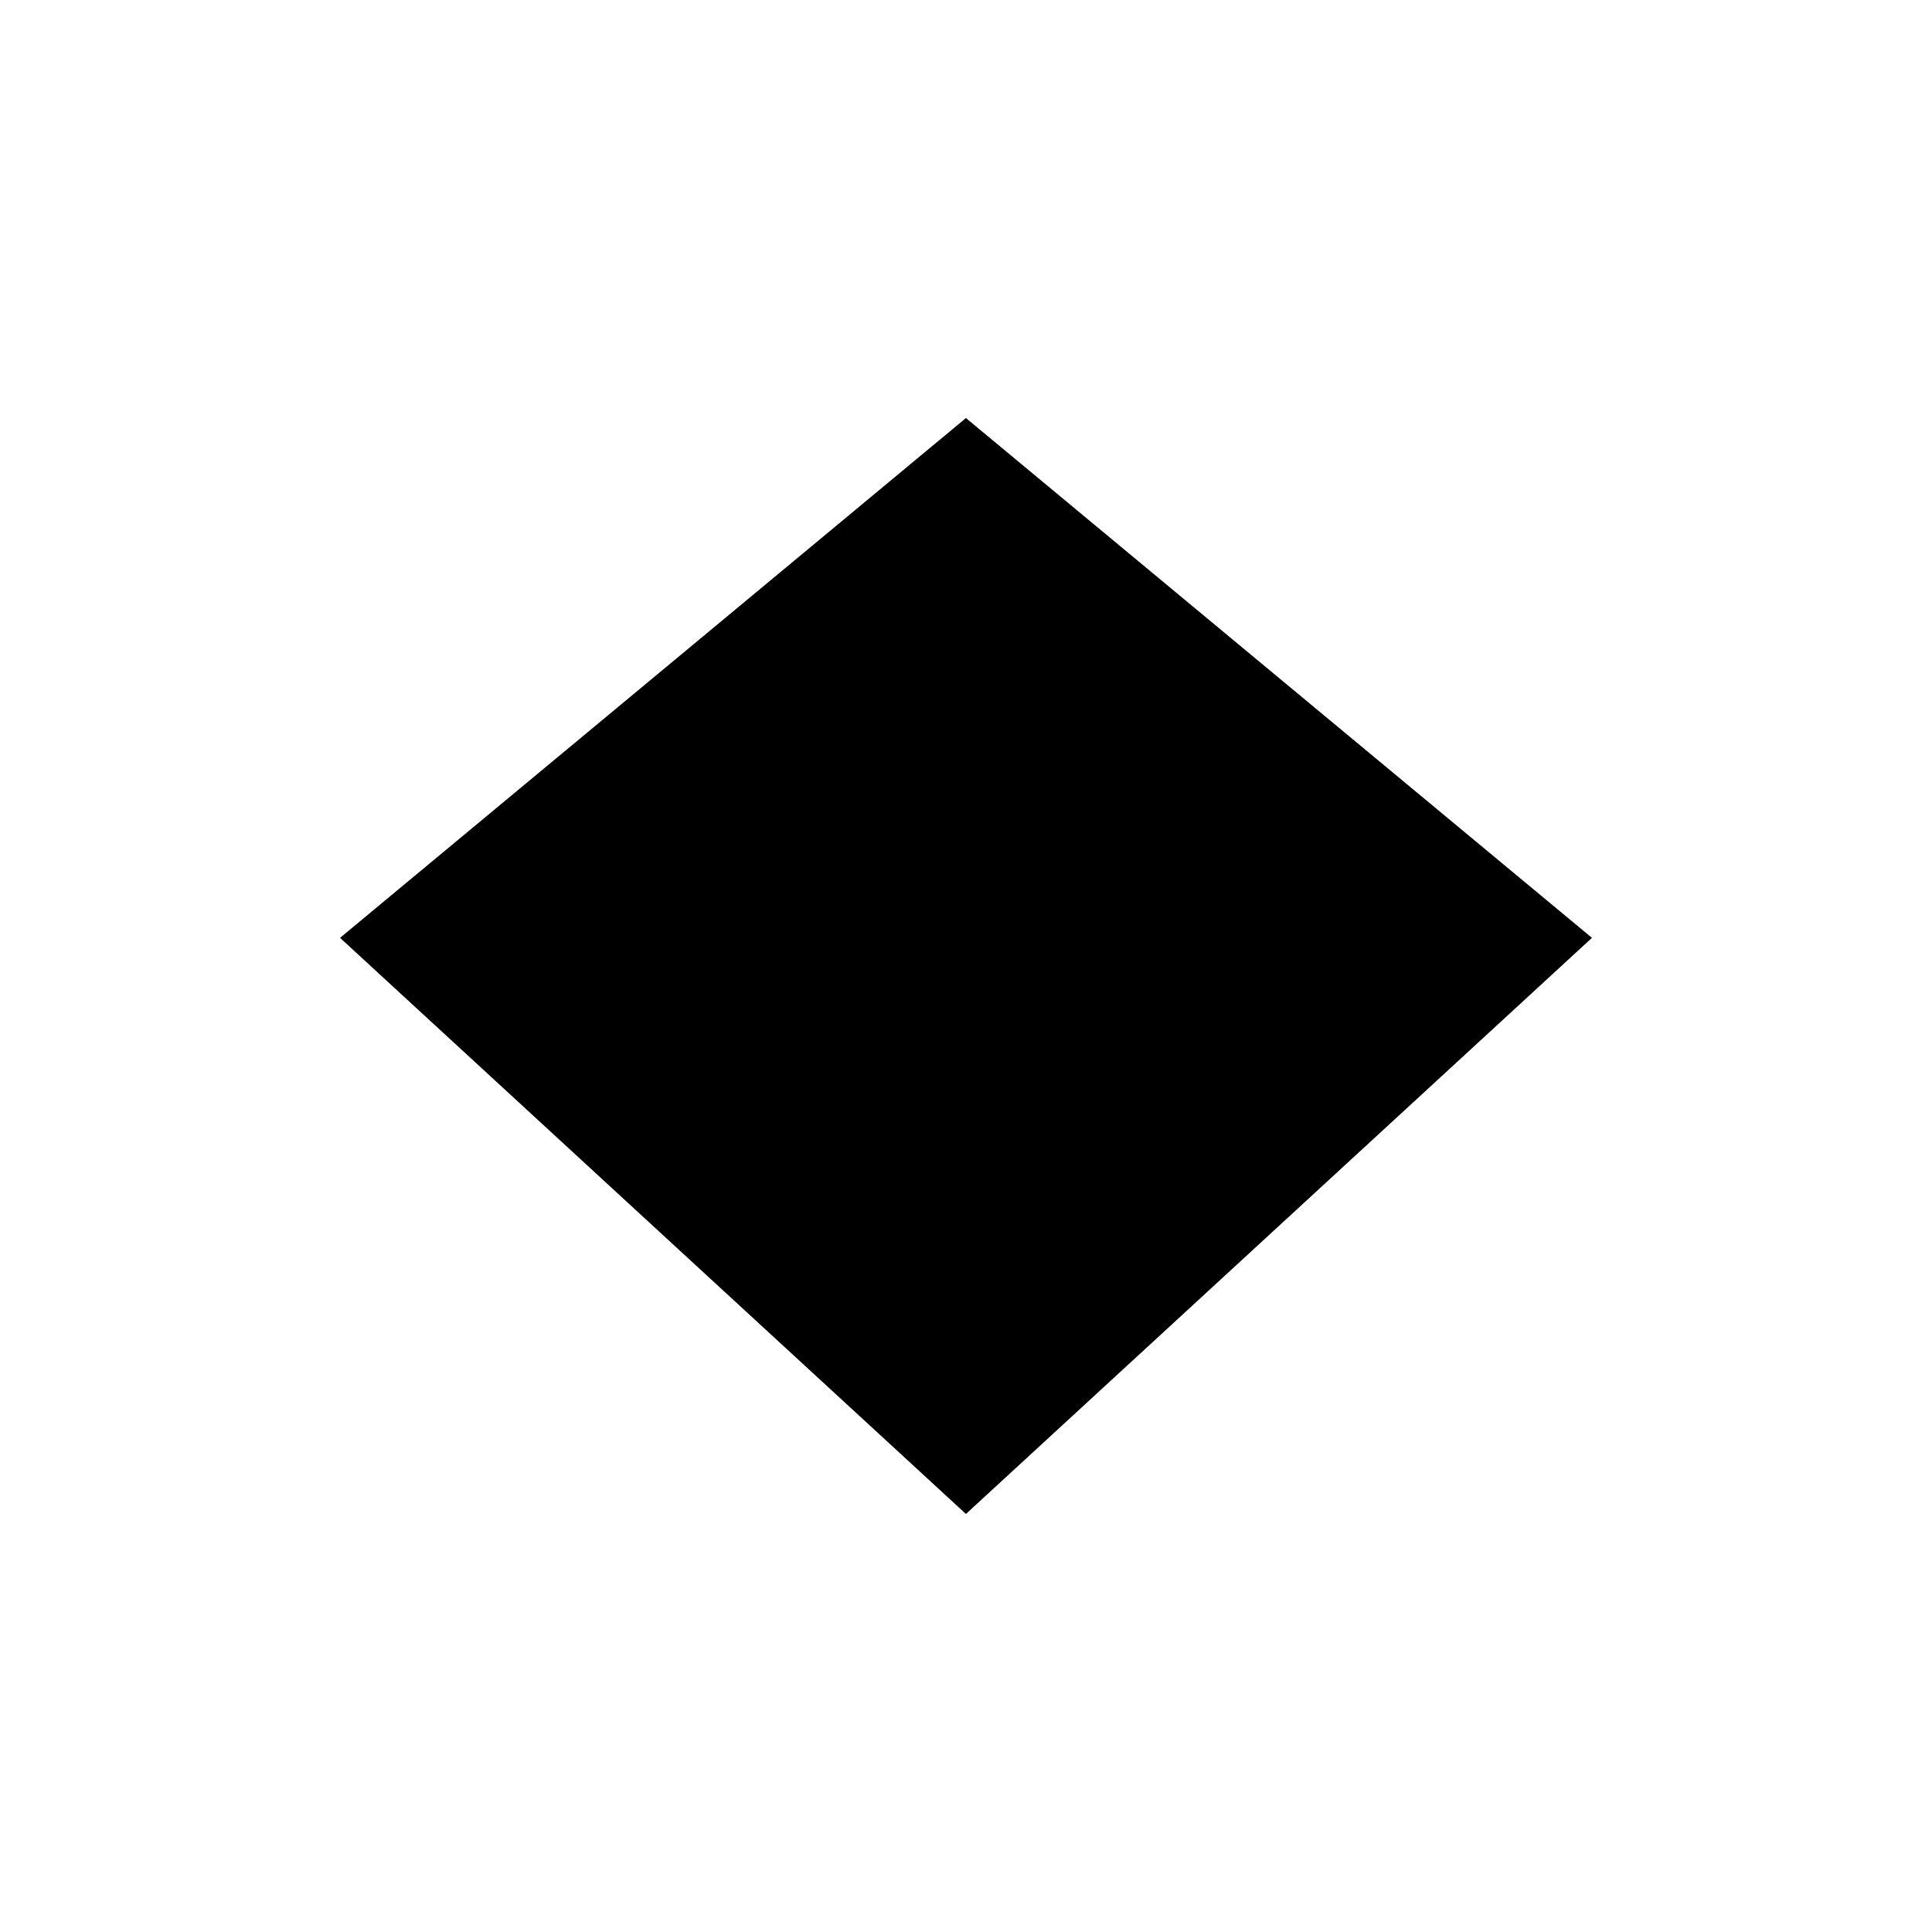 <svg xmlns="http://www.w3.org/2000/svg" viewBox="0 0 141.73 141.73"><defs><style>.cls-1{fill:current;}.cls-2{fill:none;fill:current;stroke-linecap:round;stroke-linejoin:round;stroke-width:0.75px;}</style></defs><title>Artboard 26</title><g id="_26_fill" data-name="26 fill"><polygon class="cls-1" points="70.86 111.05 116.77 68.8 70.86 30.68 24.96 68.8 70.86 111.05"/></g><g id="_26_stroke" data-name="26 stroke"><path class="cls-2" d="M55.31,53.85c1.11,1.74,3.76,2.66,5.32,1.6,1.79-1.27,1.23-4-.5-5.61"/><path class="cls-2" d="M44.77,62.6c1.11,1.74,3.76,2.66,5.32,1.6,1.79-1.27,1.23-4-.5-5.61"/><path class="cls-2" d="M34.06,71.51c1.11,1.74,3.8,2.67,5.36,1.61,1.79-1.27,1.23-4.08-.5-5.65"/><polygon class="cls-2" points="70.86 111.05 116.77 68.8 70.86 30.68 24.96 68.8 70.86 111.05"/><path class="cls-2" d="M70.86,53.34c4.82,0,6.81-4.36,7.73-6-2,3.39-4.14,7.56-.1,11.18C82.7,62.12,86.31,59.79,89,56c-2.66,3.08-3.57,7.77,0,11.17,3.78,3,8,1.57,10.85-2.13-2.52,3-4.17,7.39.33,10.89,3.79,2.75,7.86.78,10.64-1.77l-40-33.27-40,33.27c2.78,2.56,6.85,4.52,10.64,1.77,4.5-3.5,2.85-7.9.33-10.89,2.86,3.7,7.06,5.14,10.85,2.13,3.62-3.4,2.7-8.09,0-11.17,2.74,3.75,6.35,6.08,10.55,2.5,4-3.62,1.9-7.79-.1-11.18C64.06,49,66,53.34,70.86,53.34Z"/><polyline class="cls-2" points="98.22 85.88 70.86 63.8 43.51 85.88"/><polyline class="cls-2" points="92.87 90.8 70.86 72.93 48.86 90.8"/><path class="cls-2" d="M86.42,53.85c-1.11,1.74-3.76,2.66-5.32,1.6-1.79-1.27-1.23-4,.5-5.61"/><path class="cls-2" d="M97,62.6c-1.11,1.74-3.76,2.66-5.32,1.6-1.79-1.27-1.23-4,.5-5.61"/><path class="cls-2" d="M107.67,71.51c-1.11,1.74-3.8,2.67-5.36,1.61-1.79-1.27-1.23-4.08.5-5.65"/><path class="cls-2" d="M75.36,44.66s-.6,4.1-4.5,4.1-4.5-4.1-4.5-4.1"/></g></svg>